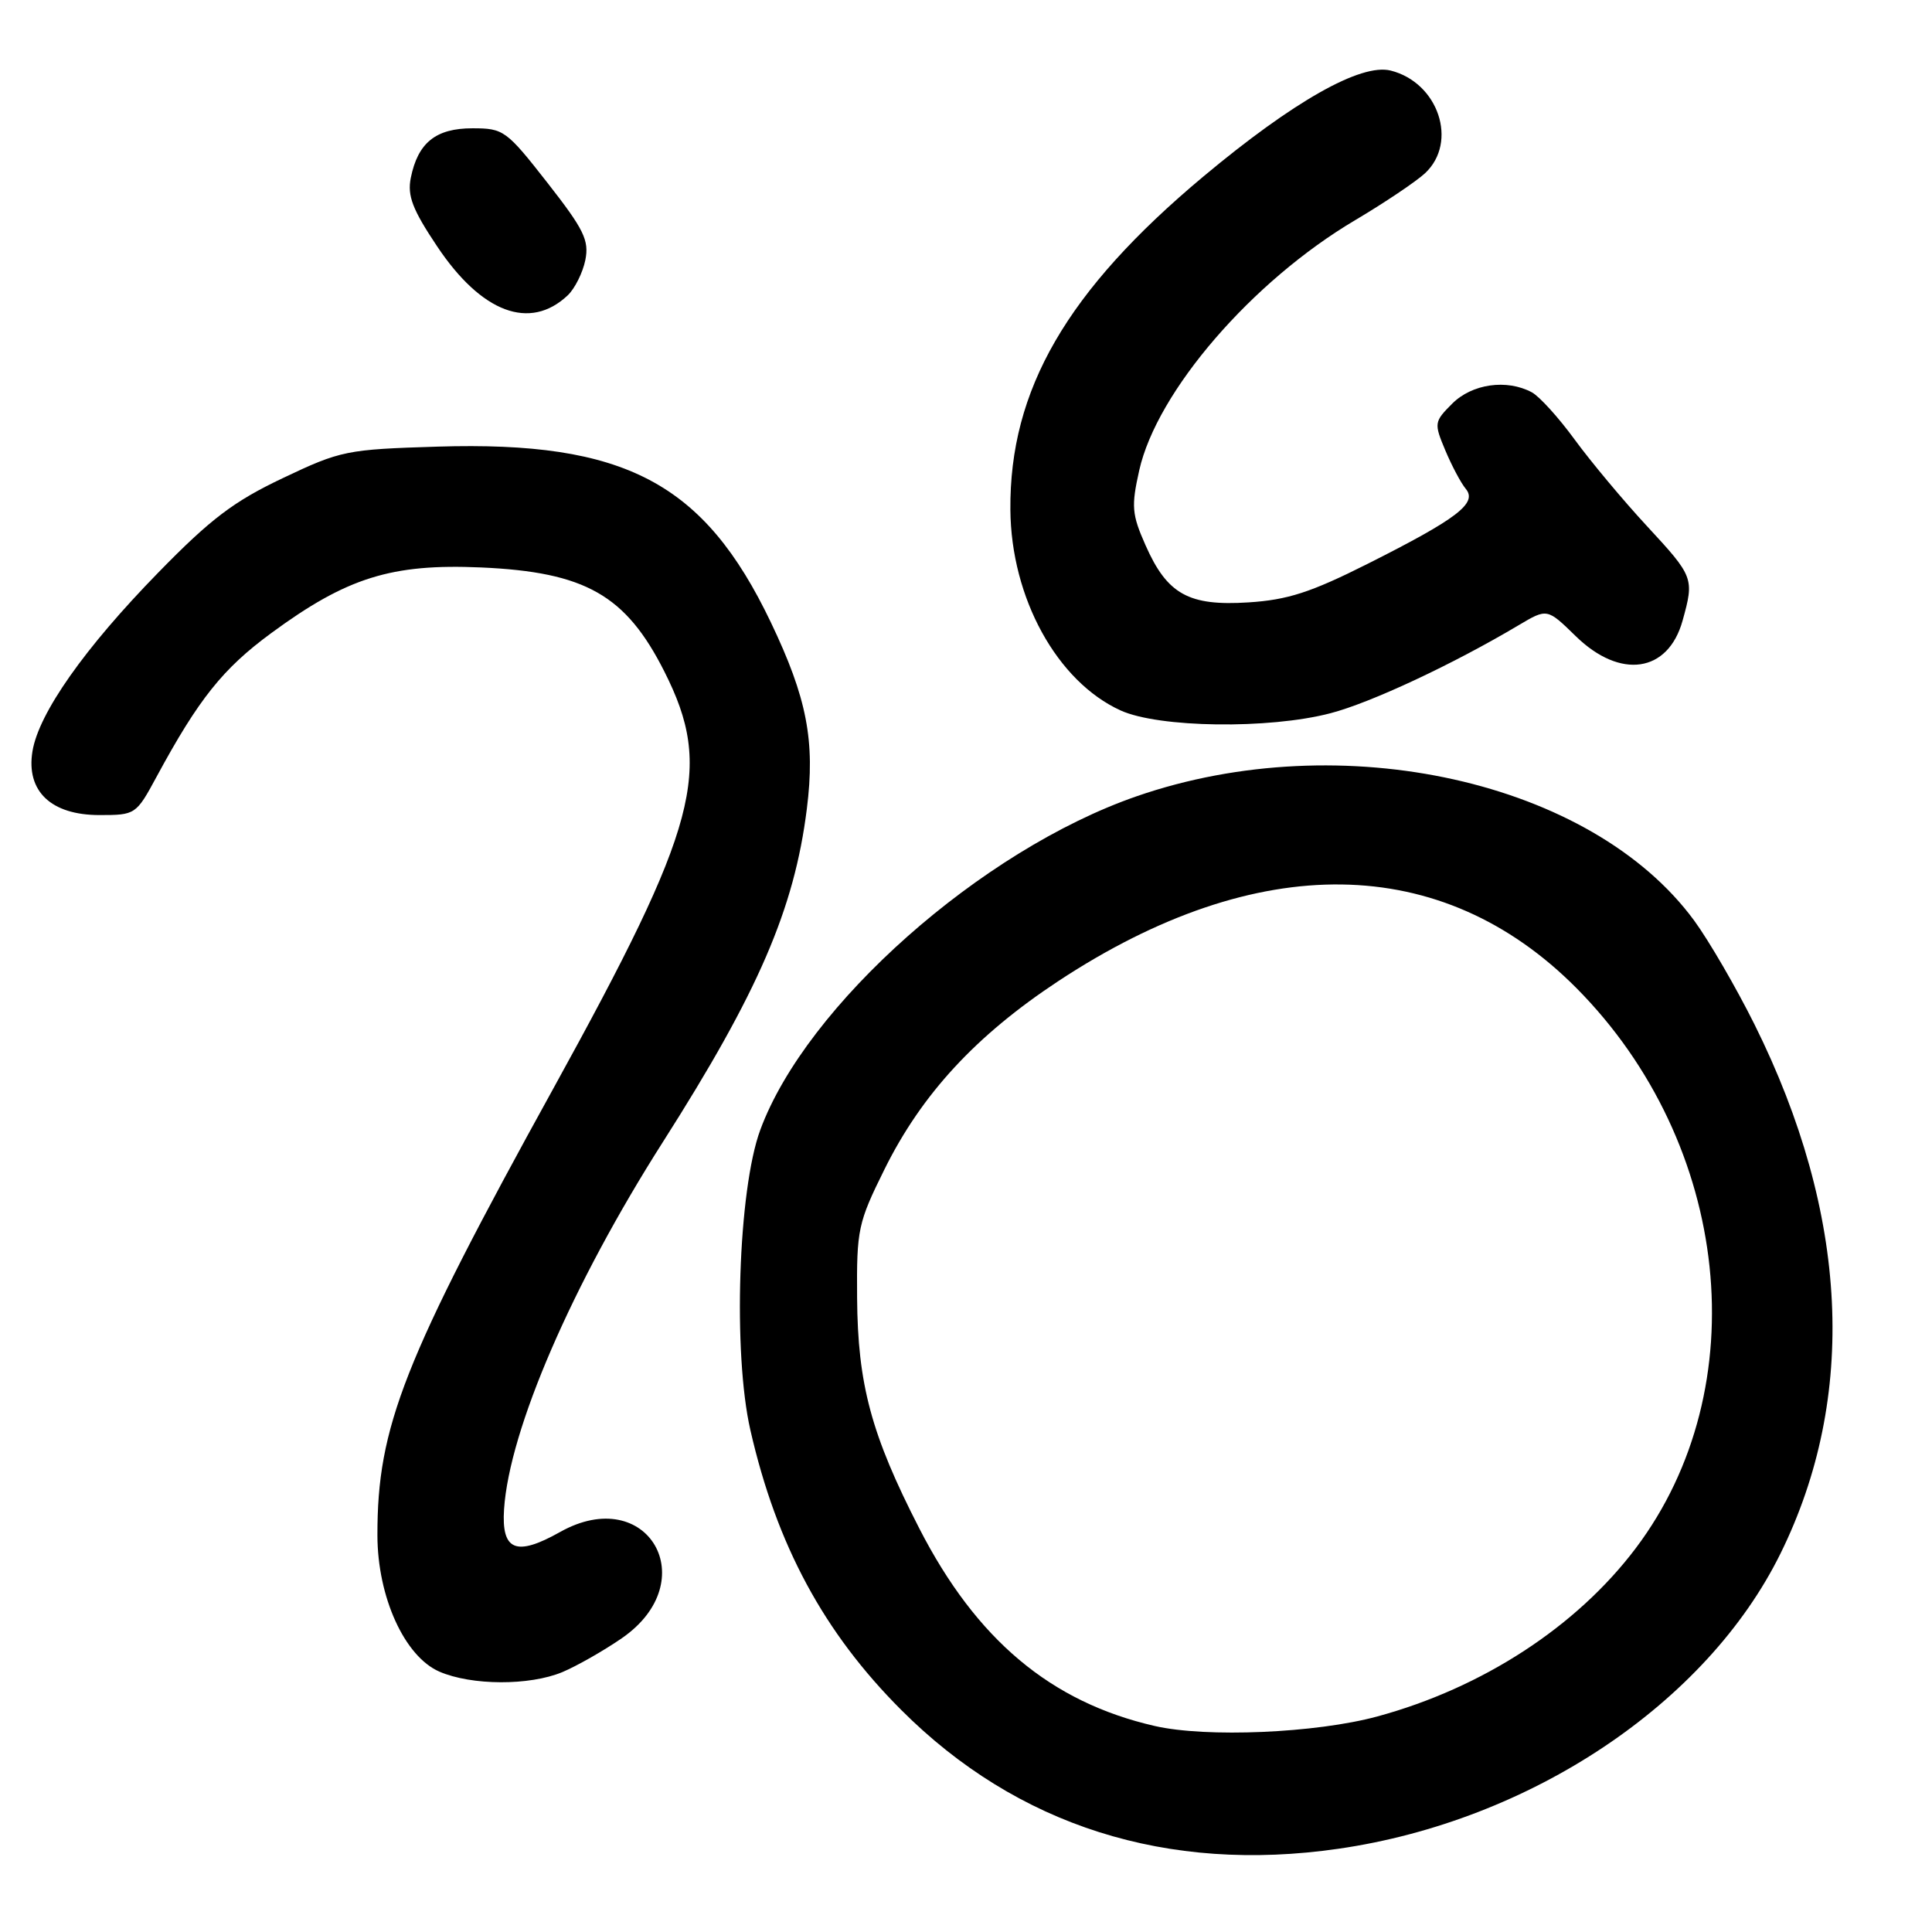 <?xml version="1.0" encoding="UTF-8" standalone="no"?>
<!DOCTYPE svg PUBLIC "-//W3C//DTD SVG 1.1//EN" "http://www.w3.org/Graphics/SVG/1.1/DTD/svg11.dtd" >
<svg xmlns="http://www.w3.org/2000/svg" xmlns:xlink="http://www.w3.org/1999/xlink" version="1.1" viewBox="0 0 256 256">
 <g >
 <path fill="currentColor"
d=" M 177.35 244.97 C 202.80 241.29 226.12 225.72 235.92 205.86 C 246.16 185.10 244.98 160.89 232.49 135.76 C 230.05 130.86 226.45 124.66 224.48 121.97 C 210.90 103.48 177.78 96.10 150.61 105.51 C 130.01 112.65 106.83 133.19 100.74 149.72 C 97.81 157.65 97.10 179.31 99.43 189.50 C 102.91 204.73 109.16 216.32 119.42 226.58 C 134.77 241.94 154.66 248.25 177.35 244.97 Z  M 74.52 221.56 C 76.42 220.76 79.96 218.75 82.37 217.09 C 93.37 209.52 85.82 196.48 74.21 203.00 C 68.38 206.28 66.43 205.48 66.79 199.98 C 67.49 189.43 75.81 170.20 87.85 151.30 C 100.48 131.47 105.25 120.45 106.91 107.18 C 108.04 98.20 106.93 92.48 102.13 82.44 C 93.28 63.95 82.80 58.42 57.98 59.18 C 45.92 59.55 45.16 59.70 37.48 63.35 C 30.98 66.43 27.92 68.75 21.00 75.84 C 11.21 85.86 5.12 94.51 4.30 99.56 C 3.44 104.84 6.77 108.00 13.17 108.00 C 17.95 108.00 18.03 107.95 20.75 102.92 C 26.32 92.62 29.53 88.60 35.94 83.89 C 45.95 76.53 51.87 74.67 63.74 75.19 C 77.56 75.80 82.92 78.84 88.04 89.00 C 94.54 101.88 92.54 109.37 73.37 144.14 C 53.44 180.27 49.99 189.05 50.01 203.43 C 50.02 211.61 53.60 219.49 58.22 221.50 C 62.49 223.35 70.16 223.38 74.52 221.56 Z  M 176.28 94.51 C 181.61 93.13 192.55 88.01 201.25 82.83 C 205.01 80.60 205.01 80.60 208.80 84.30 C 214.70 90.06 221.03 89.14 222.95 82.24 C 224.51 76.62 224.44 76.42 218.24 69.72 C 215.07 66.30 210.76 61.13 208.64 58.23 C 206.53 55.34 203.98 52.52 202.97 51.98 C 199.64 50.20 195.05 50.86 192.43 53.48 C 190.03 55.88 190.00 56.07 191.50 59.65 C 192.35 61.68 193.57 63.99 194.22 64.77 C 195.80 66.67 193.13 68.72 181.18 74.73 C 173.68 78.50 170.61 79.49 165.43 79.82 C 157.51 80.33 154.66 78.75 151.79 72.25 C 149.97 68.15 149.89 67.09 150.95 62.34 C 153.29 51.87 165.89 37.27 179.57 29.17 C 183.45 26.87 187.62 24.07 188.82 22.96 C 193.24 18.84 190.60 10.94 184.27 9.35 C 180.33 8.36 171.37 13.43 159.45 23.39 C 141.37 38.51 133.75 51.65 133.88 67.54 C 133.97 79.22 140.06 90.30 148.49 94.14 C 153.56 96.44 168.13 96.64 176.28 94.51 Z  M 75.23 39.13 C 76.17 38.23 77.22 36.13 77.56 34.46 C 78.08 31.84 77.38 30.41 72.53 24.21 C 67.09 17.26 66.73 17.00 62.60 17.00 C 57.74 17.00 55.37 18.91 54.43 23.58 C 53.96 25.94 54.66 27.77 57.92 32.64 C 63.80 41.45 70.22 43.86 75.23 39.13 Z  M 153.00 228.70 C 139.23 225.54 129.37 217.27 121.80 202.50 C 115.45 190.12 113.65 183.45 113.57 171.96 C 113.50 162.90 113.69 162.03 117.19 154.96 C 122.13 144.97 129.32 137.20 140.25 129.99 C 166.65 112.60 191.05 112.95 208.91 130.95 C 229.38 151.60 232.79 183.87 216.75 205.14 C 208.91 215.54 196.45 223.65 182.50 227.44 C 174.36 229.65 159.84 230.27 153.00 228.70 Z "/>
</g>
</svg>